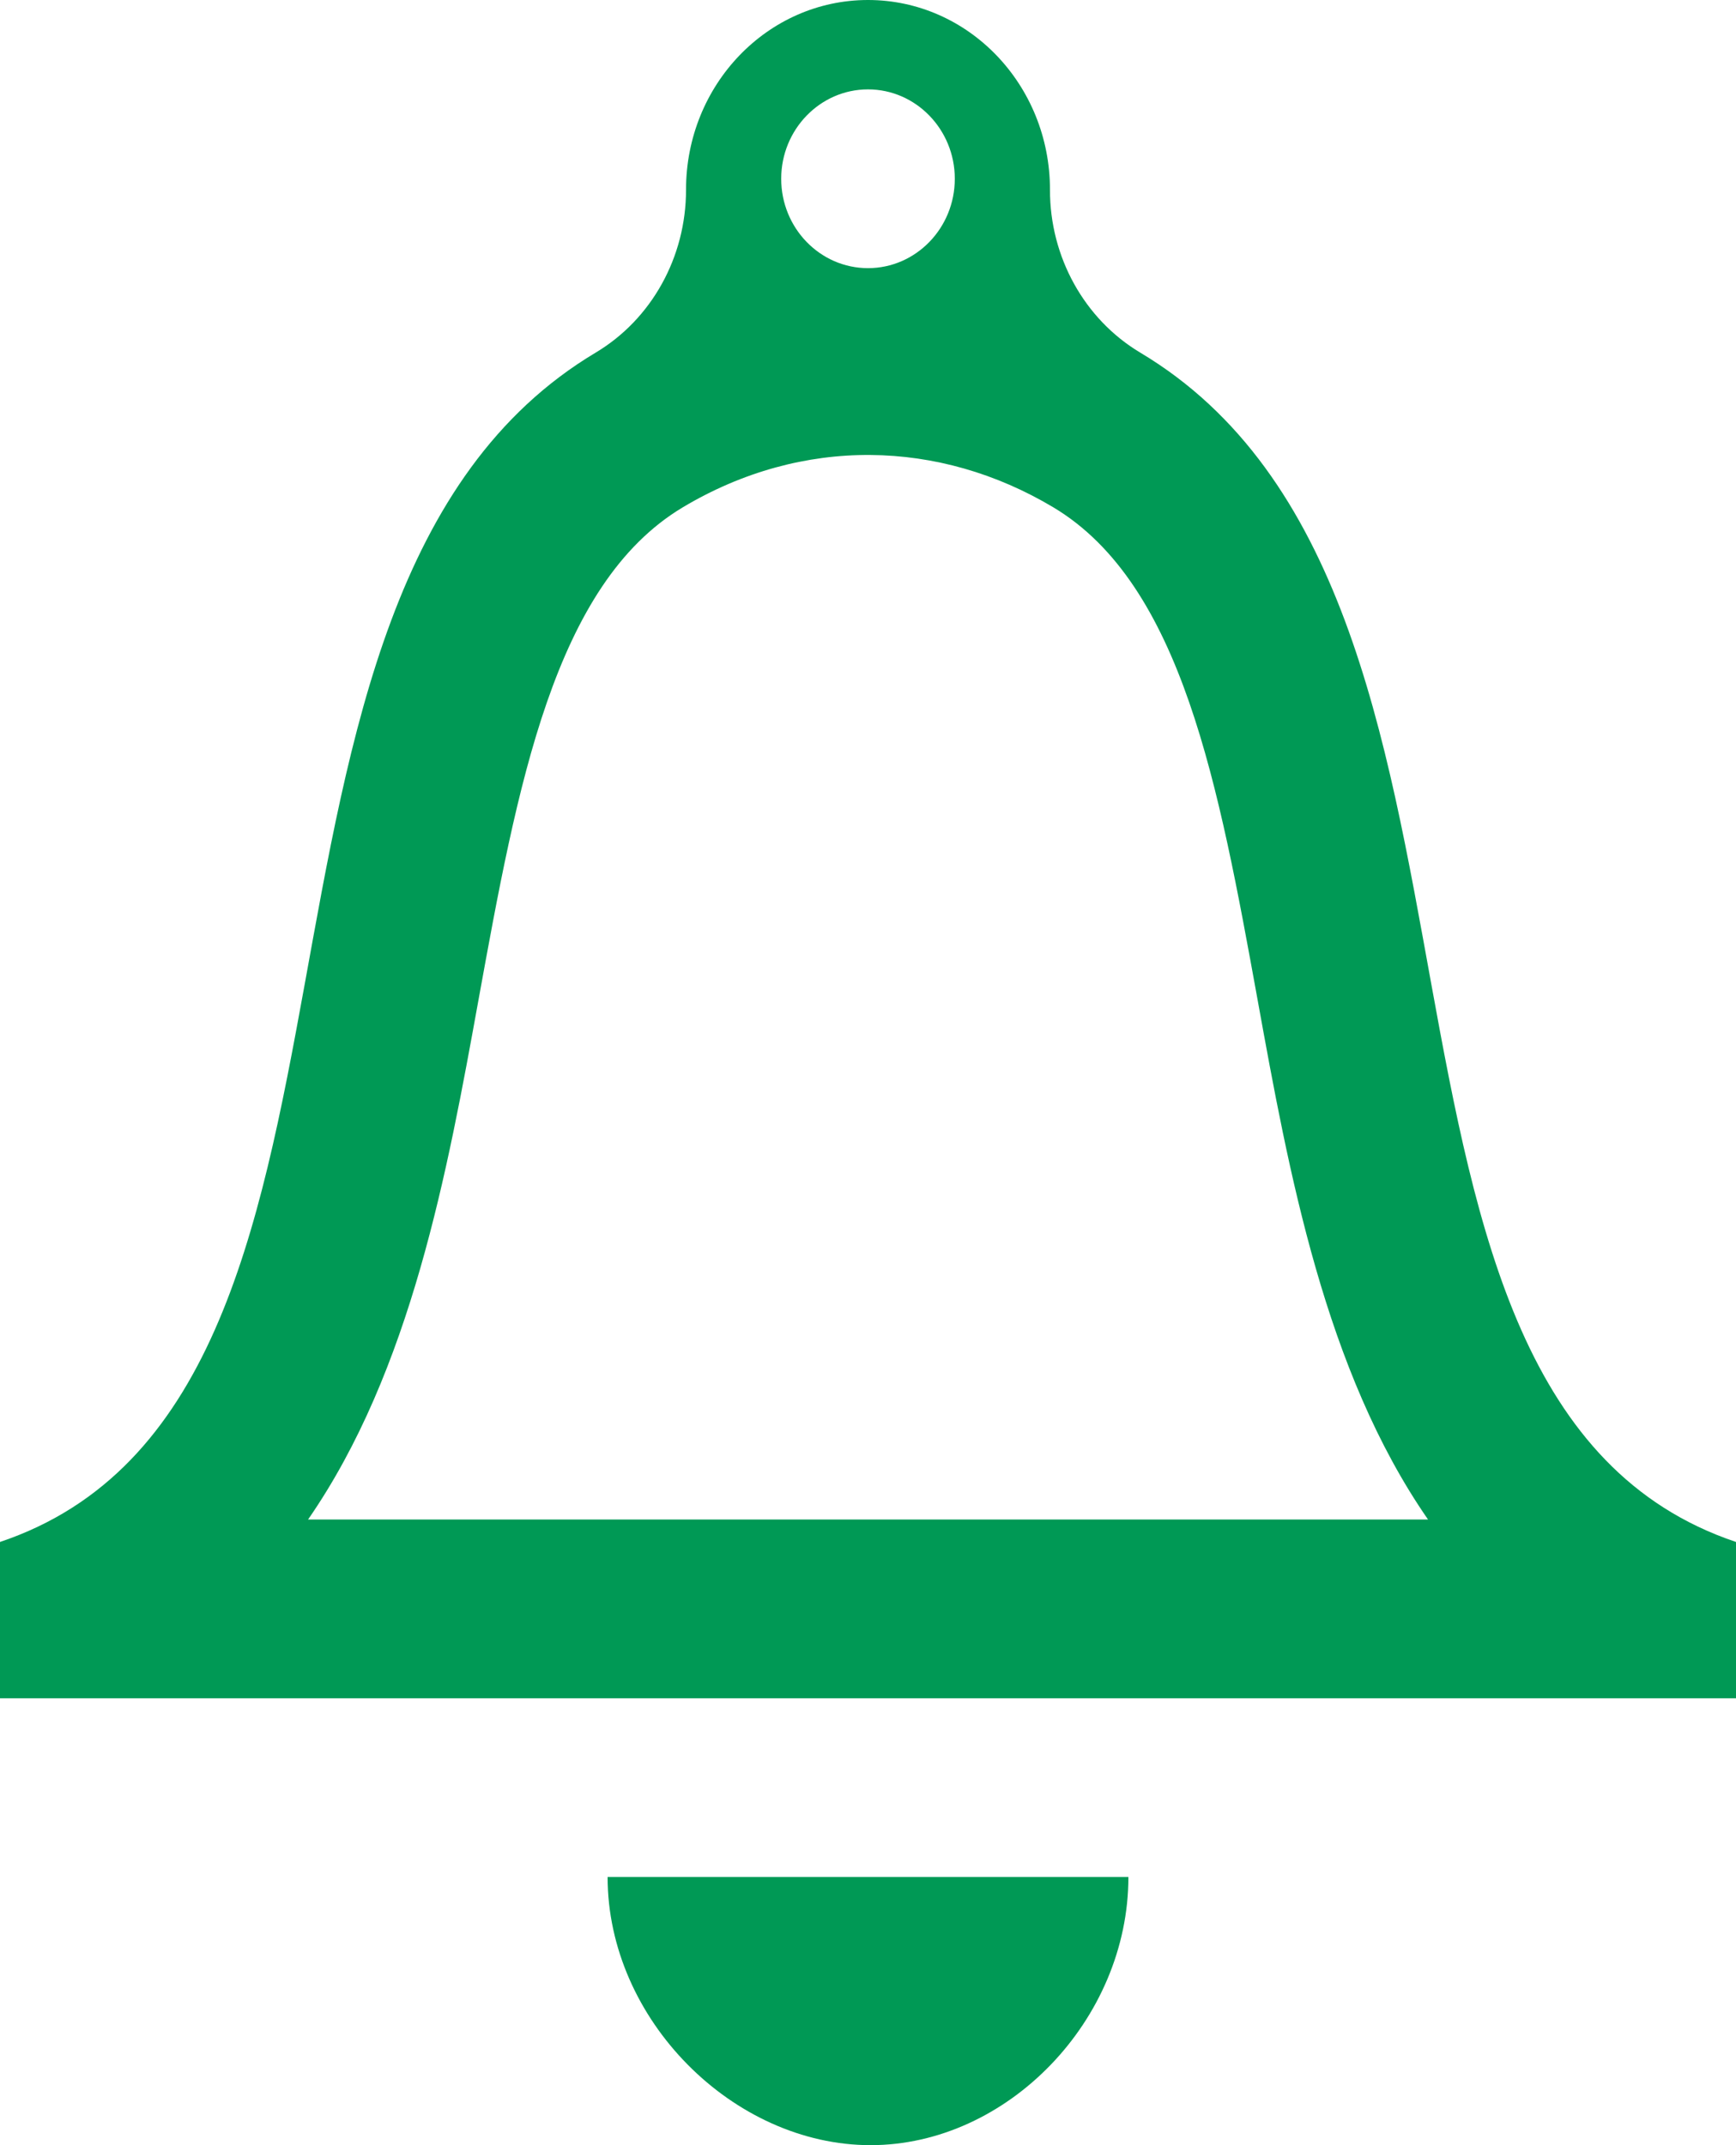 <svg width="17" height="21" viewBox="0 0 17 21" fill="none" xmlns="http://www.w3.org/2000/svg">
<path d="M11.05 18.375C11.05 19.773 9.867 21 8.525 21C7.183 21 5.95 19.773 5.95 18.375H11.05ZM11.166 3.452C10.619 3.125 10.281 2.516 10.282 1.859V1.857C10.282 0.831 9.484 0 8.5 0C7.516 0 6.718 0.831 6.718 1.857V1.859C6.718 2.517 6.381 3.125 5.833 3.452C1.865 5.822 4.145 13.703 0 15.095V16.625H17V15.095C12.855 13.703 15.136 5.821 11.166 3.452ZM8.5 0.875C8.969 0.875 9.35 1.268 9.35 1.75C9.35 2.233 8.969 2.625 8.5 2.625C8.031 2.625 7.65 2.233 7.65 1.75C7.65 1.268 8.031 0.875 8.5 0.875ZM3.017 14.875C4.027 13.416 4.381 11.47 4.686 9.787C5.066 7.696 5.425 5.72 6.687 4.966C7.86 4.266 9.2 4.301 10.314 4.966C11.576 5.72 11.935 7.696 12.315 9.787C12.62 11.47 12.973 13.416 13.984 14.875H3.017Z" fill="#009955"/>
</svg>
